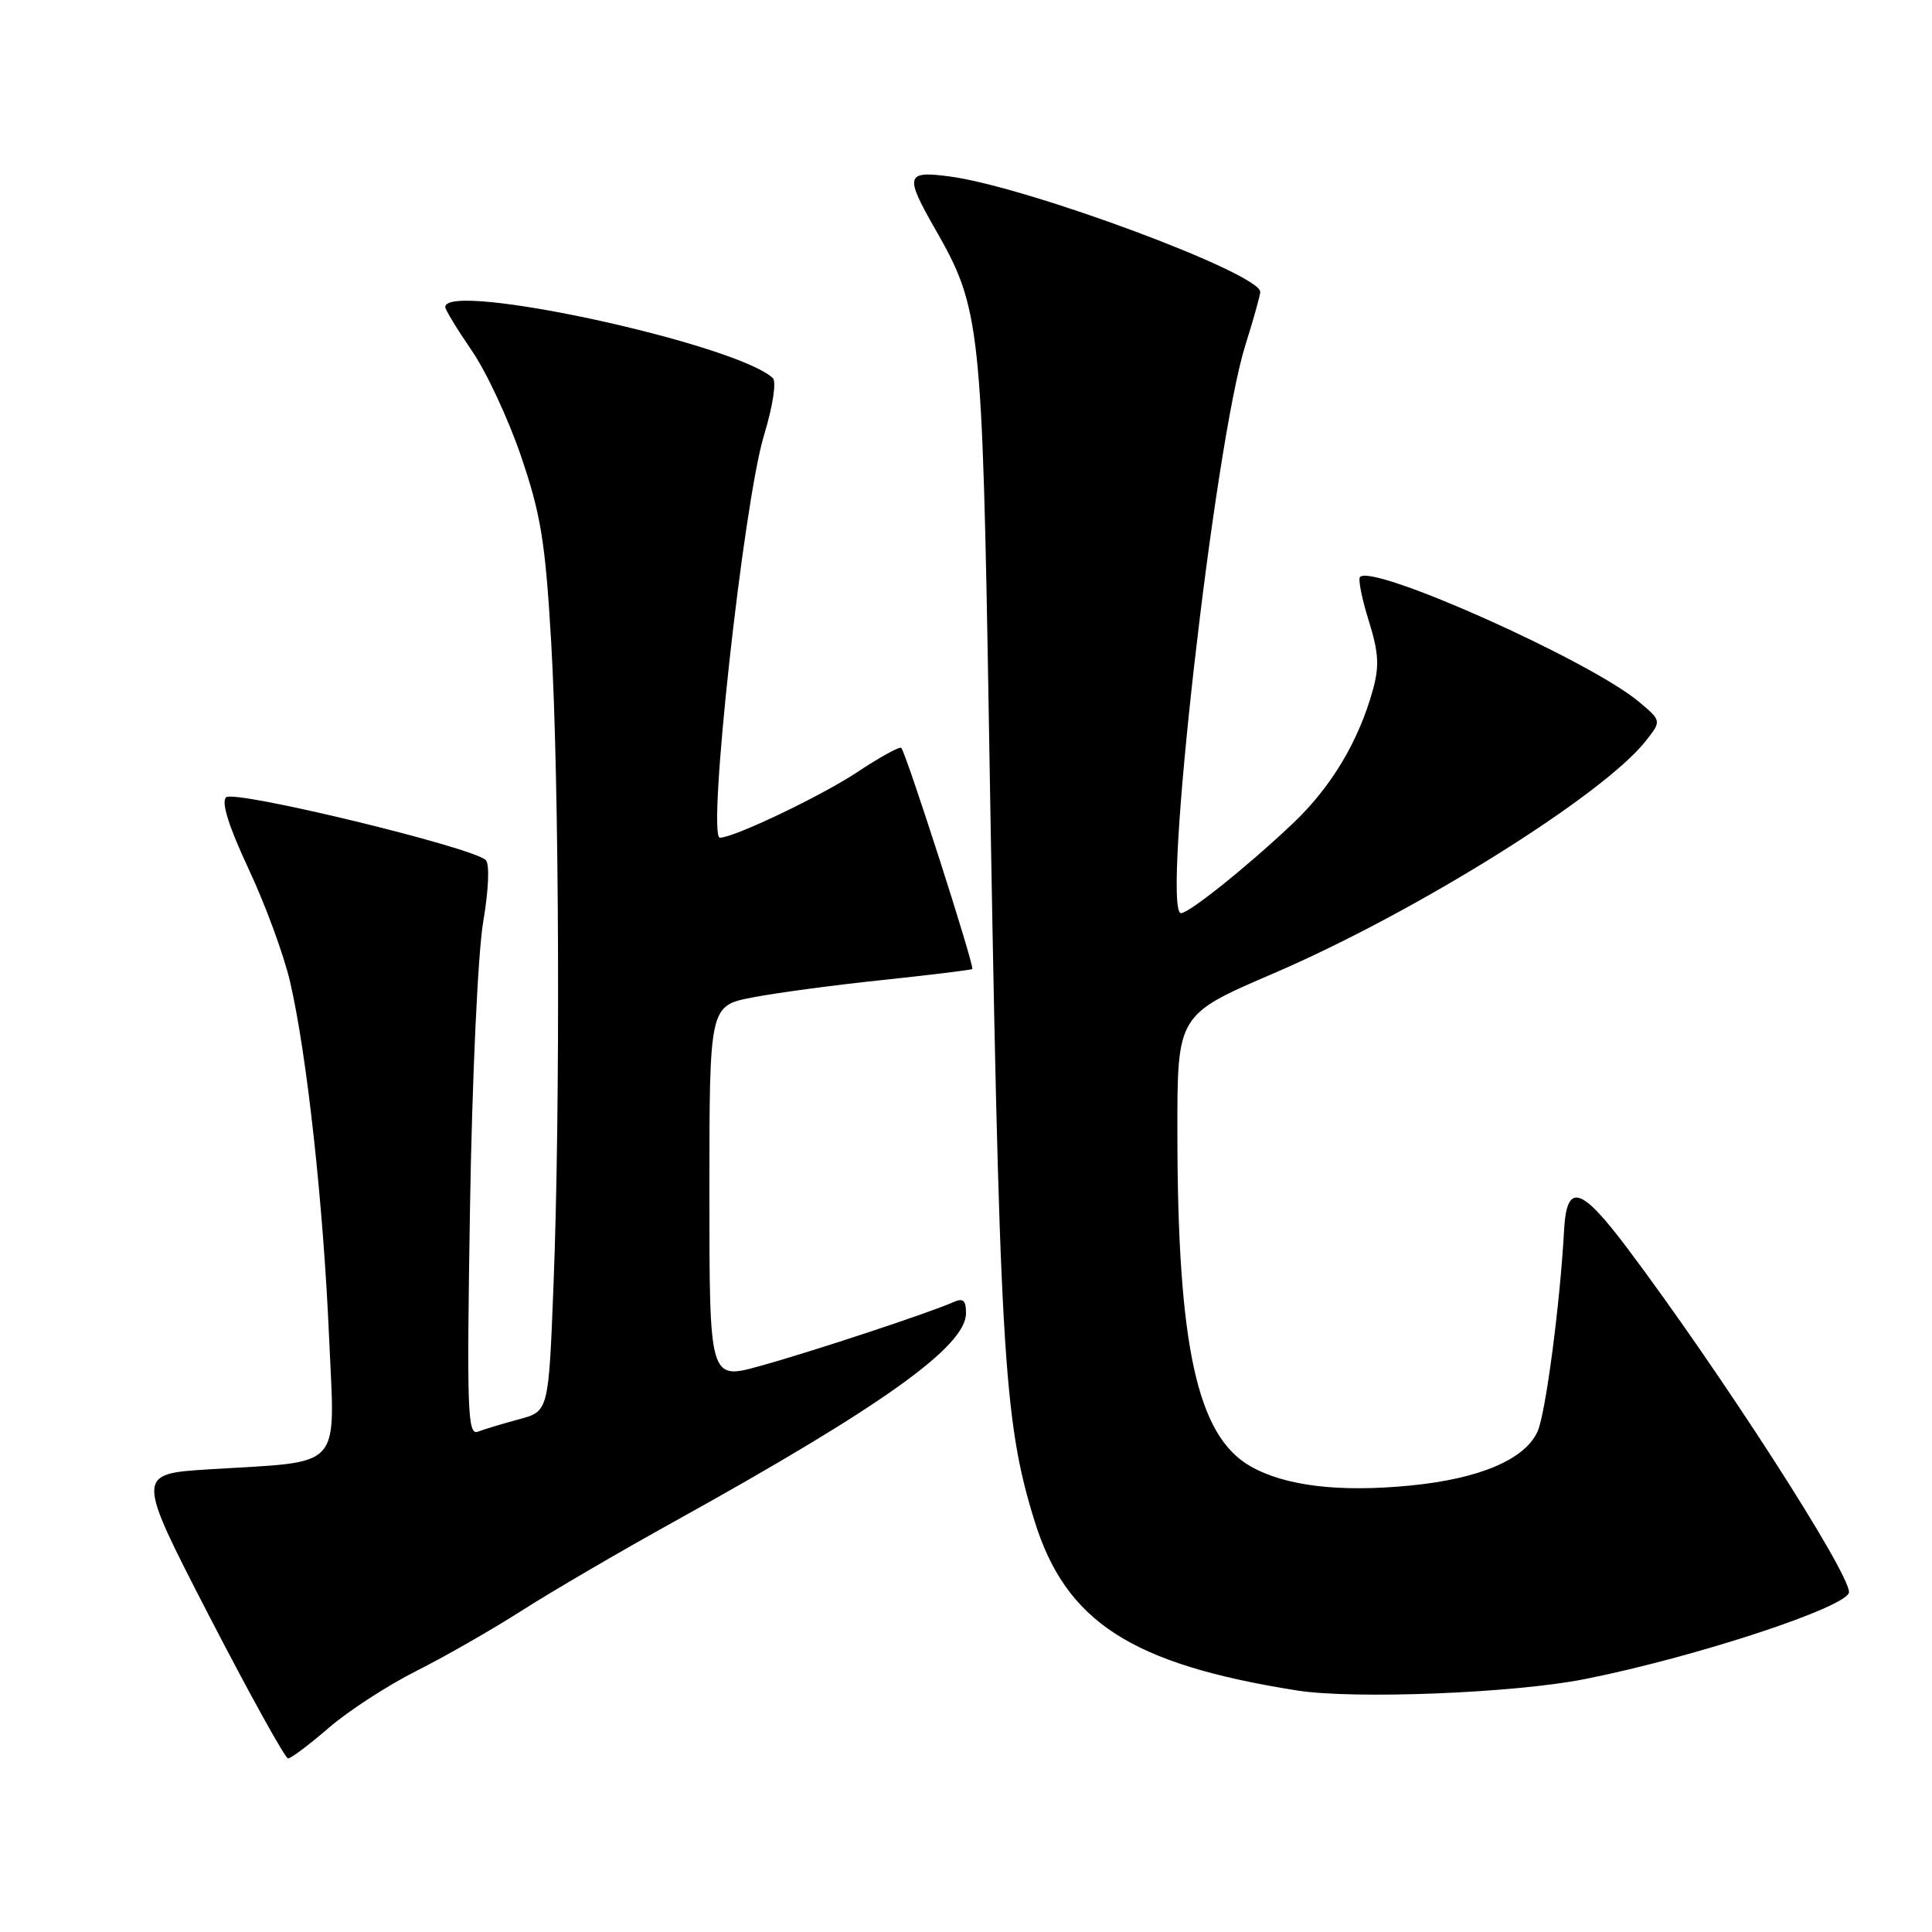 <?xml version="1.0" encoding="UTF-8" standalone="no"?>
<!DOCTYPE svg PUBLIC "-//W3C//DTD SVG 1.1//EN" "http://www.w3.org/Graphics/SVG/1.1/DTD/svg11.dtd" >
<svg xmlns="http://www.w3.org/2000/svg" xmlns:xlink="http://www.w3.org/1999/xlink" version="1.1" viewBox="0 0 256 256">
 <g >
 <path fill="currentColor"
d=" M 43.55 228.96 C 46.12 226.73 51.34 223.34 55.15 221.42 C 58.97 219.50 65.25 215.90 69.13 213.42 C 73.00 210.94 82.12 205.61 89.40 201.58 C 116.88 186.34 128.00 178.41 128.00 174.01 C 128.00 172.26 127.63 171.95 126.25 172.57 C 123.13 173.96 107.68 179.07 100.75 180.99 C 94.00 182.87 94.00 182.87 94.00 158.07 C 94.00 133.26 94.00 133.26 99.75 132.16 C 102.91 131.55 110.67 130.51 117.00 129.85 C 123.33 129.18 128.65 128.53 128.83 128.40 C 129.19 128.15 120.07 99.77 119.42 99.10 C 119.21 98.88 116.59 100.32 113.61 102.30 C 108.85 105.46 97.25 111.00 95.39 111.00 C 93.66 111.00 98.51 66.66 101.23 57.69 C 102.42 53.76 102.91 50.55 102.39 50.08 C 97.34 45.50 59.00 37.19 59.00 40.68 C 59.00 41.05 60.58 43.64 62.50 46.44 C 64.43 49.23 67.38 55.56 69.06 60.51 C 71.66 68.15 72.26 71.83 73.03 85.00 C 74.11 103.37 74.27 146.93 73.34 170.34 C 72.69 187.01 72.69 187.01 68.78 188.06 C 66.63 188.64 64.18 189.38 63.33 189.70 C 61.95 190.23 61.84 187.04 62.28 159.90 C 62.56 142.89 63.33 126.28 64.02 122.18 C 64.75 117.90 64.89 114.49 64.37 113.97 C 62.67 112.27 30.99 104.61 29.95 105.65 C 29.30 106.30 30.32 109.54 32.96 115.18 C 35.16 119.87 37.63 126.59 38.44 130.11 C 40.66 139.67 42.84 159.56 43.60 177.10 C 44.38 195.08 45.74 193.57 27.75 194.69 C 18.00 195.30 18.00 195.30 27.73 214.15 C 33.09 224.52 37.79 233.00 38.17 233.00 C 38.56 233.00 40.98 231.18 43.55 228.96 Z  M 209.98 222.49 C 224.60 219.60 245.00 212.88 245.00 210.96 C 245.00 208.25 227.96 181.82 215.71 165.50 C 209.46 157.18 207.60 156.63 207.25 163.00 C 206.71 172.84 204.80 187.34 203.73 189.69 C 202.04 193.41 196.01 195.96 186.79 196.85 C 177.39 197.76 170.23 196.89 165.68 194.28 C 158.62 190.25 156.02 178.36 156.01 149.98 C 156.00 134.46 156.00 134.46 168.75 128.98 C 187.58 120.89 212.41 105.38 218.09 98.16 C 220.17 95.51 220.17 95.51 217.14 92.97 C 210.60 87.51 181.96 74.70 180.21 76.45 C 179.94 76.73 180.45 79.33 181.36 82.23 C 182.69 86.49 182.79 88.27 181.89 91.50 C 180.00 98.26 176.39 104.29 171.33 109.09 C 165.40 114.72 157.57 121.00 156.49 121.00 C 153.86 121.00 160.90 58.88 165.02 45.72 C 166.10 42.30 166.98 39.13 166.99 38.69 C 167.03 36.23 136.16 24.75 125.83 23.38 C 120.00 22.61 119.84 23.23 123.96 30.43 C 129.91 40.83 130.15 43.05 131.03 95.50 C 132.43 179.35 132.92 188.06 137.06 201.47 C 141.21 214.90 149.85 220.50 171.81 223.99 C 179.33 225.19 200.60 224.36 209.98 222.49 Z "/>
</g>
</svg>